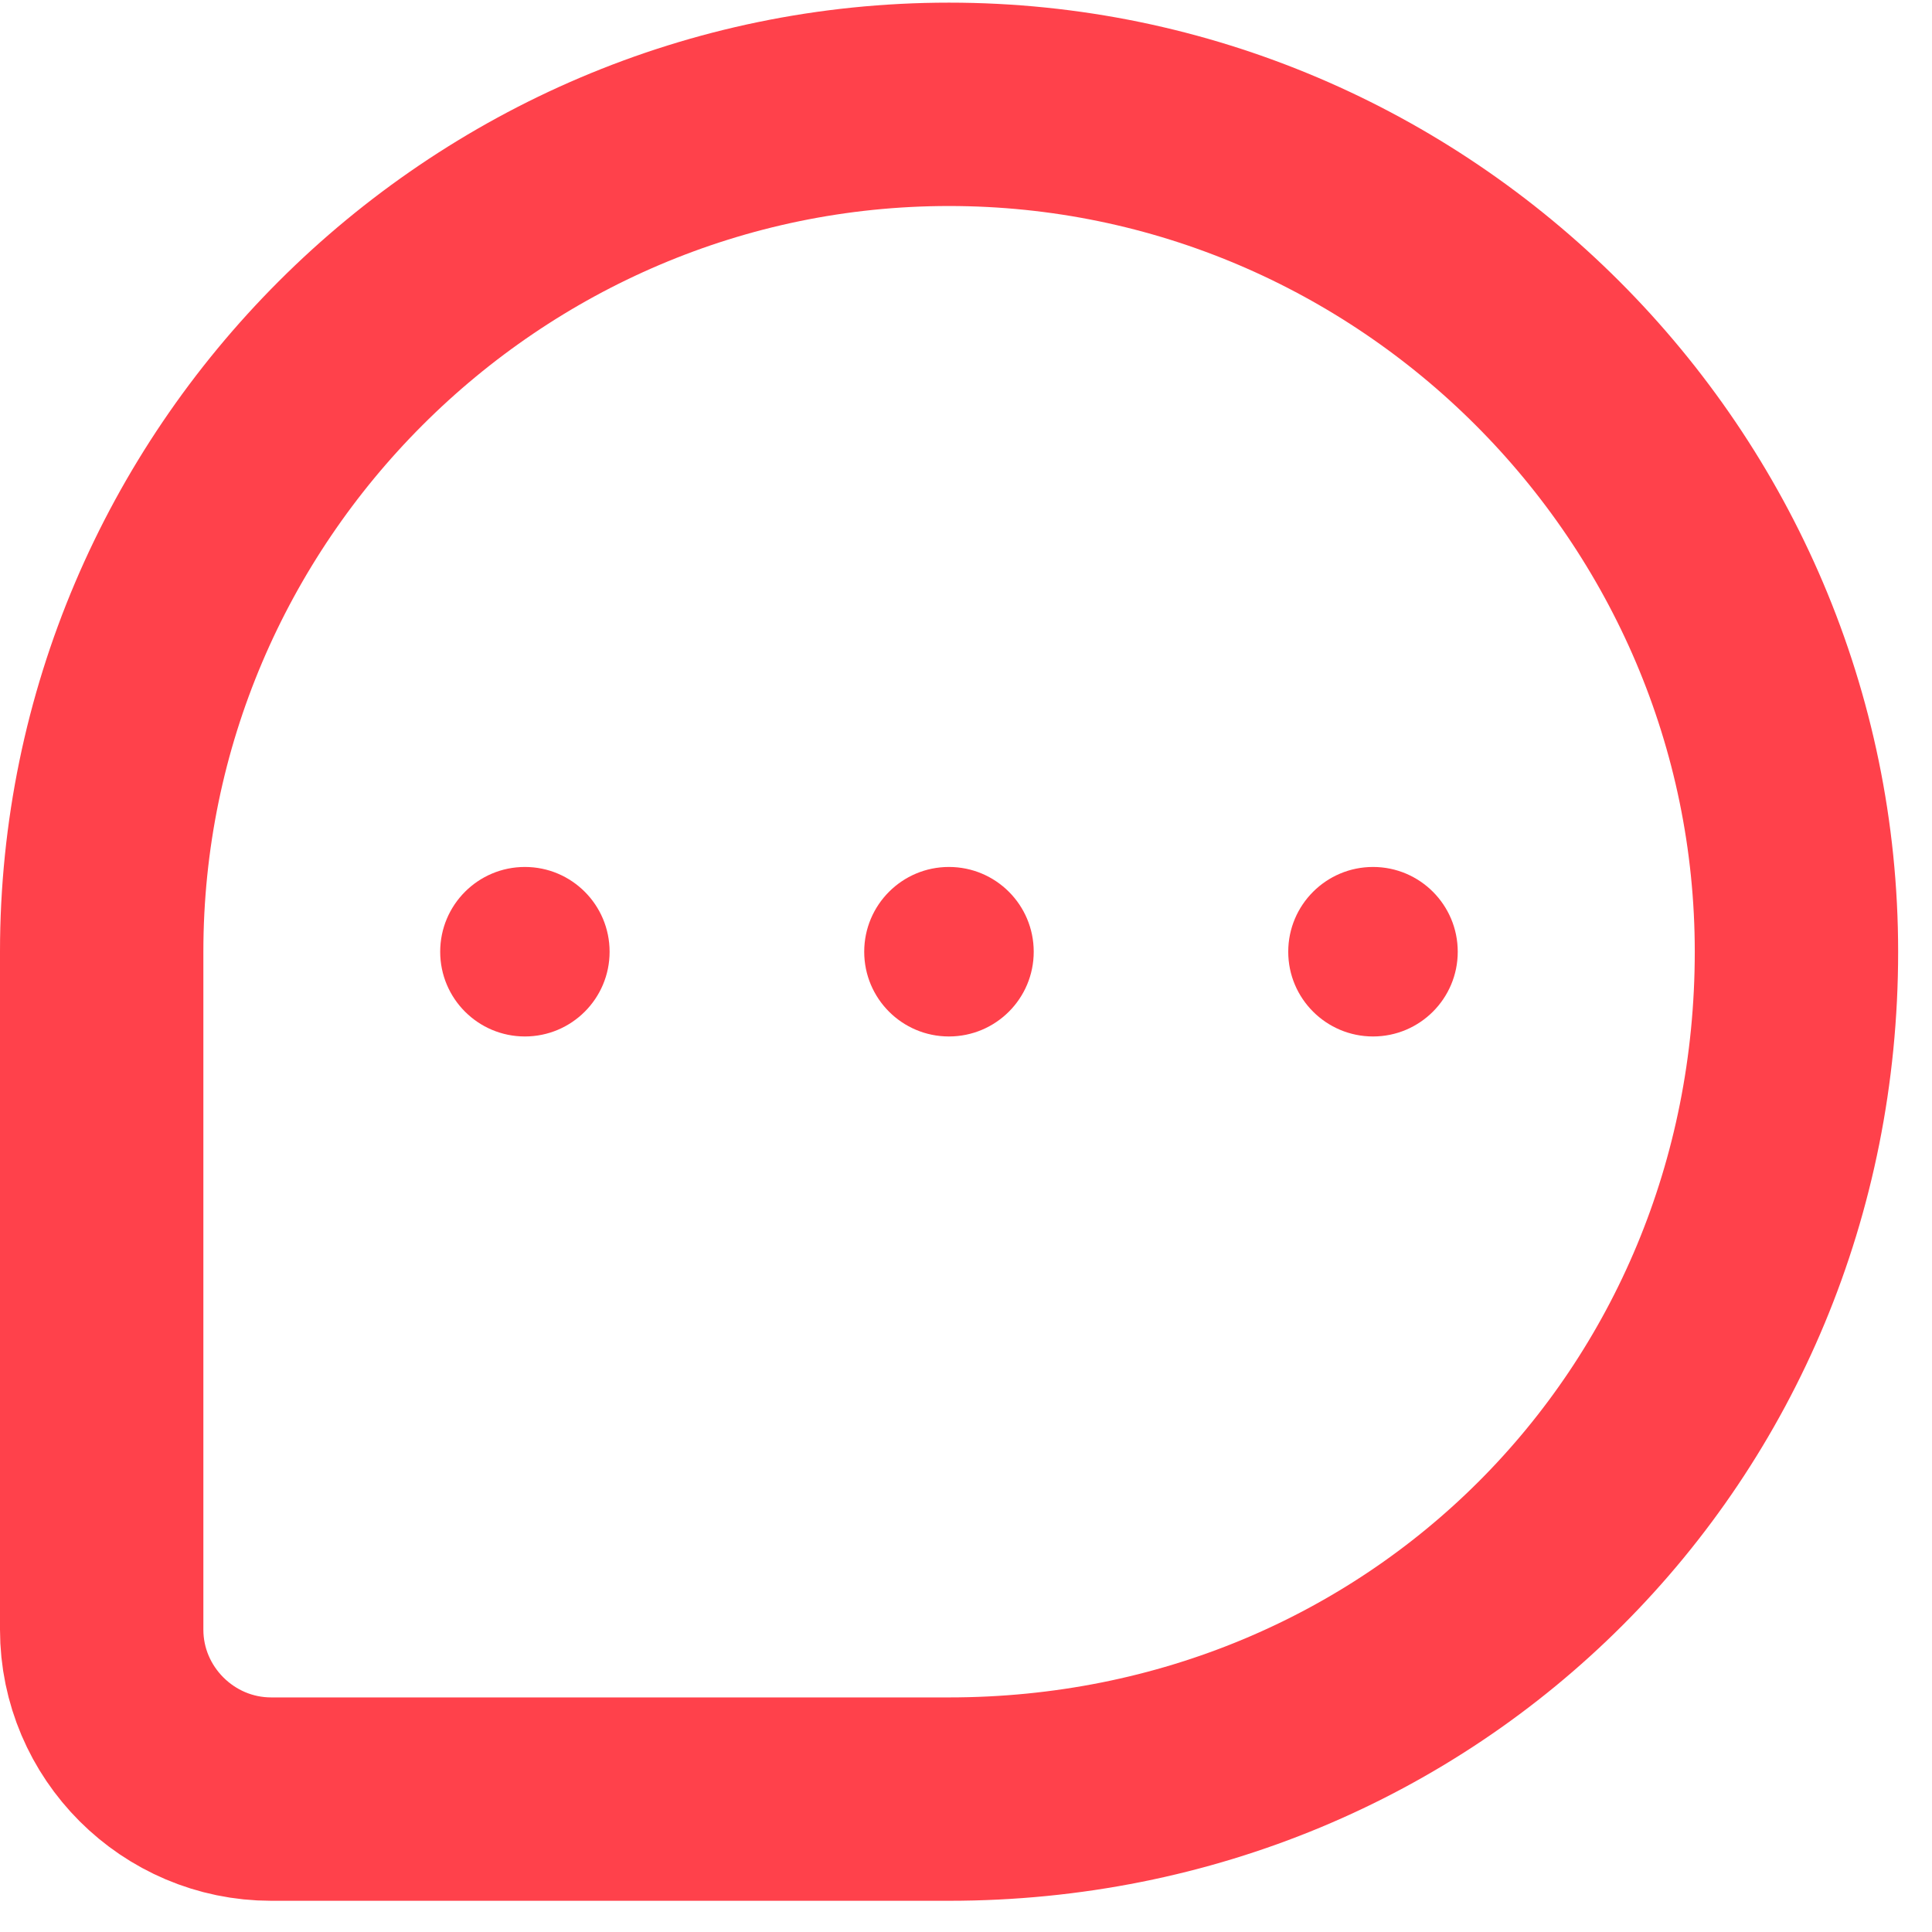 <svg width="19" height="19" viewBox="0 0 19 19" fill="none" xmlns="http://www.w3.org/2000/svg">
<path d="M9.333 17.693H2.667C1.75 17.693 1 16.943 1 16.026V9.36C1 4.776 4.75 1.026 9.333 1.026C13.917 1.026 17.667 4.776 17.667 9.36C17.667 14.026 14 17.693 9.333 17.693Z" stroke="#FF414B" stroke-width="2" stroke-miterlimit="10" stroke-linecap="round" stroke-linejoin="round"/>
<path d="M5.162 10.193C5.622 10.193 5.995 9.82 5.995 9.36C5.995 8.899 5.622 8.526 5.162 8.526C4.702 8.526 4.329 8.899 4.329 9.36C4.329 9.82 4.702 10.193 5.162 10.193Z" fill="#FF414B"/>
<path d="M13.503 10.193C13.963 10.193 14.336 9.82 14.336 9.36C14.336 8.899 13.963 8.526 13.503 8.526C13.043 8.526 12.669 8.899 12.669 9.36C12.669 9.82 13.043 10.193 13.503 10.193Z" fill="#FF414B"/>
<path d="M9.332 10.193C9.793 10.193 10.166 9.82 10.166 9.36C10.166 8.899 9.793 8.526 9.332 8.526C8.872 8.526 8.499 8.899 8.499 9.36C8.499 9.82 8.872 10.193 9.332 10.193Z" fill="#FF414B"/>
</svg>
